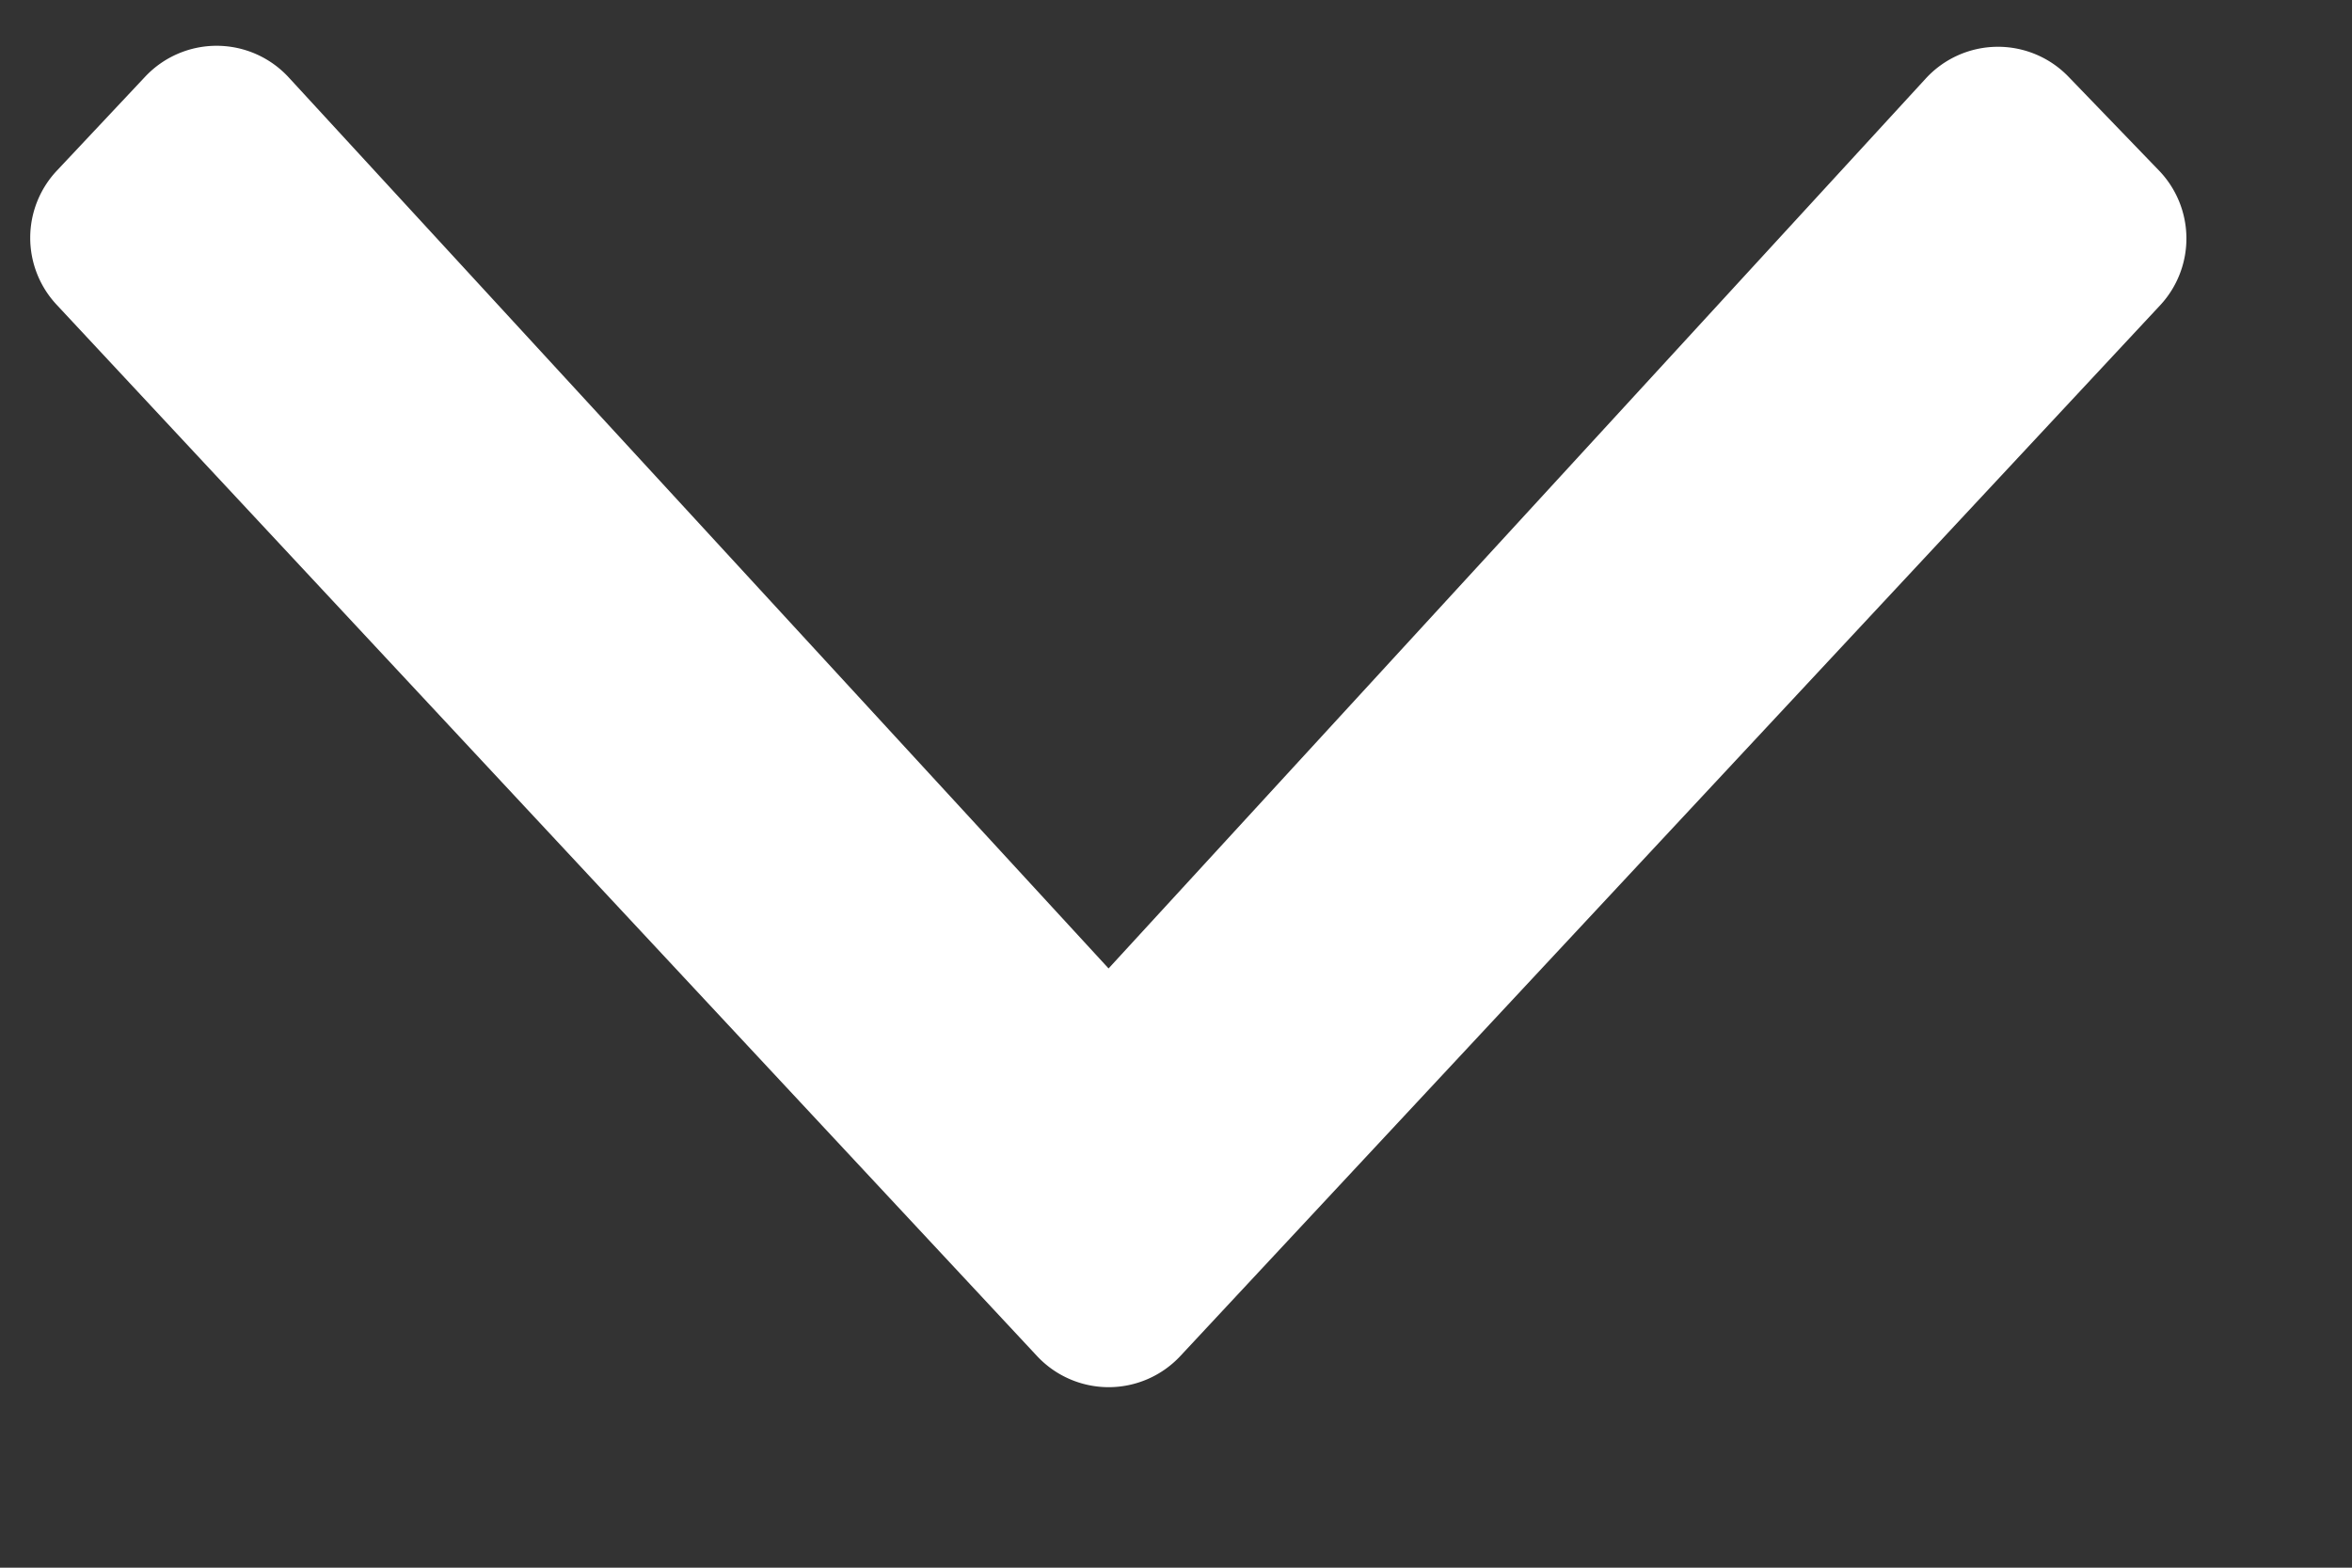 <svg width="12" height="8" xmlns="http://www.w3.org/2000/svg" xmlns:xlink="http://www.w3.org/1999/xlink"><rect width="100%" height="100%" fill="#333333" stroke="none"/><defs><path d="M557.92 235.022l-5.362 4.999a.5.5 0 01-.688-.006l-.479-.462a.5.5 0 01.01-.728l4.541-4.169-4.547-4.183a.5.5 0 01-.004-.732l.48-.451a.5.5 0 01.683-.002l5.366 5.003a.5.5 0 010 .731z" id="a"/></defs><use fill="#FFF" transform="matrix(0 1 1 0 -229 -551)" xlink:href="#a" fill-rule="evenodd"/></svg>